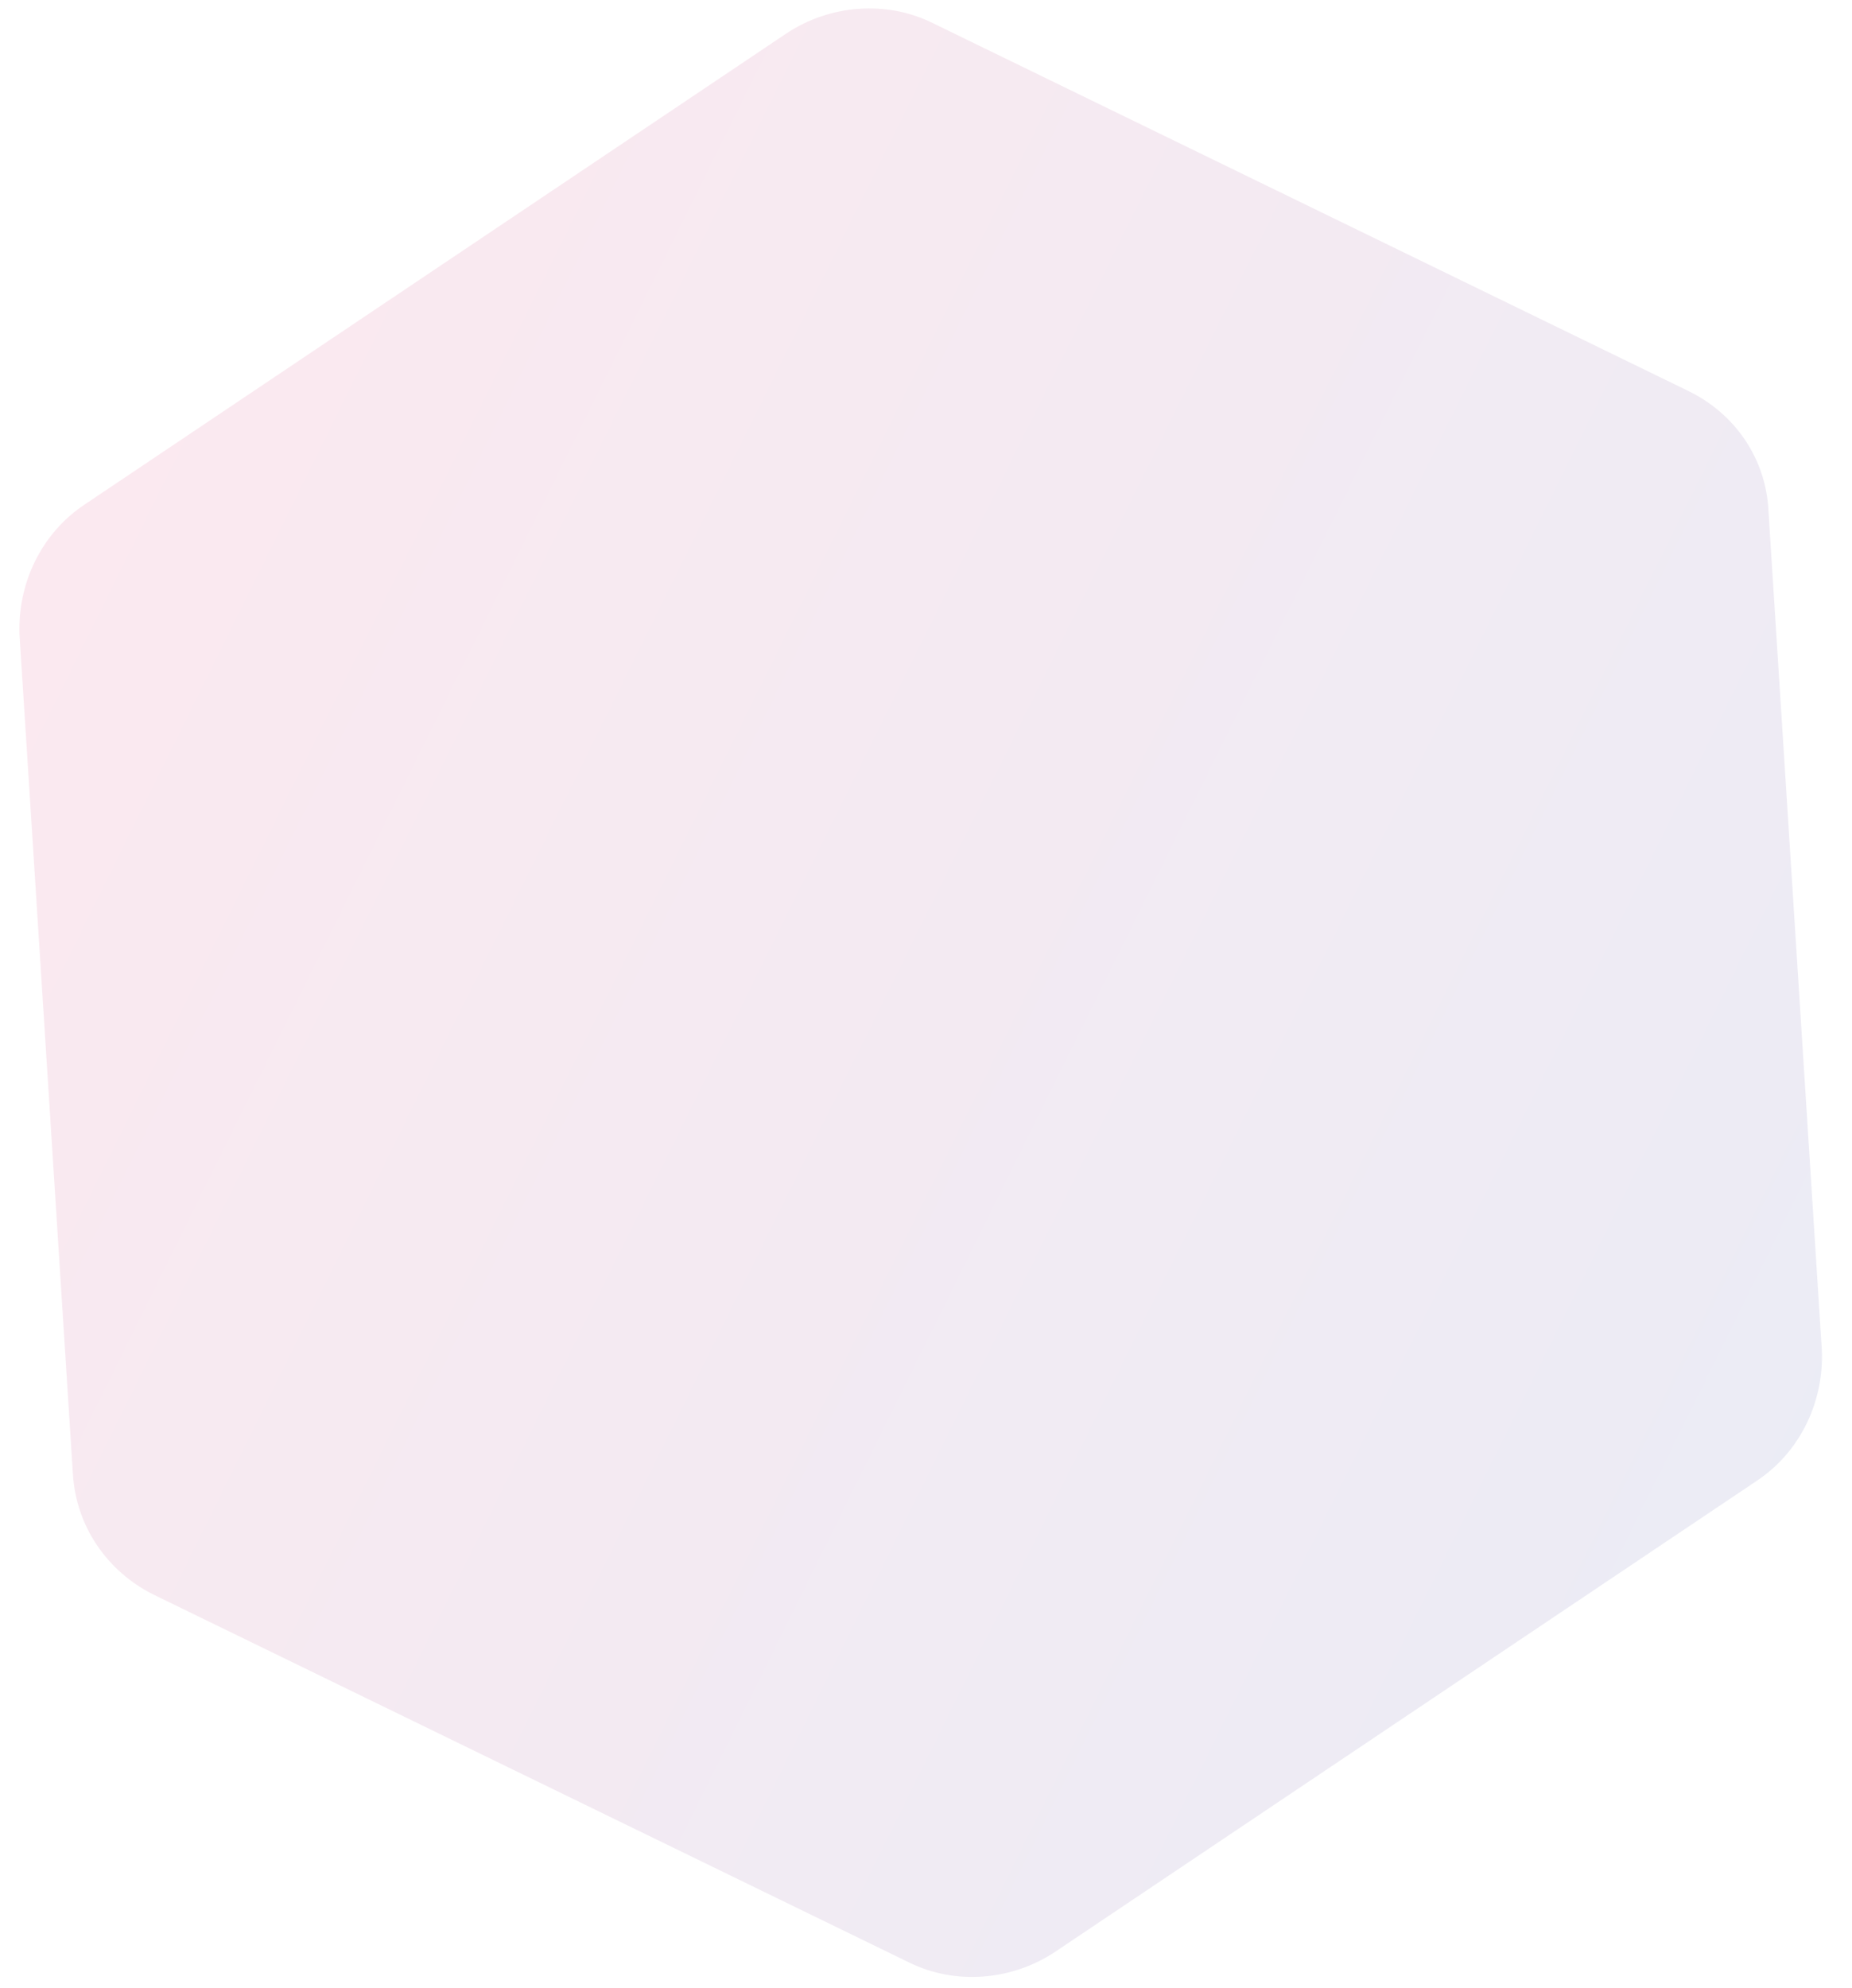 <svg width="41" height="44" viewBox="0 0 41 44" fill="none" xmlns="http://www.w3.org/2000/svg">
<path opacity="0.095" d="M37.359 8.645L20.647 0.51C19.629 0.005 18.378 0.098 17.41 0.74L1.878 11.164C0.911 11.806 0.383 12.92 0.433 14.066L1.614 32.626C1.685 33.799 2.388 34.793 3.406 35.298L20.119 43.433C21.136 43.938 22.388 43.845 23.355 43.203L38.887 32.779C39.855 32.137 40.382 31.023 40.332 29.877L39.151 11.317C39.101 10.171 38.425 9.156 37.359 8.645Z" fill="url(#paint0_linear_74_23)"/>
<defs>
<linearGradient id="paint0_linear_74_23" x1="0.785" y1="12.423" x2="39.895" y2="31.781" gradientUnits="userSpaceOnUse">
<stop stop-color="#D4145A"/>
<stop offset="1" stop-color="#2E3192"/>
</linearGradient>
</defs>
</svg>
